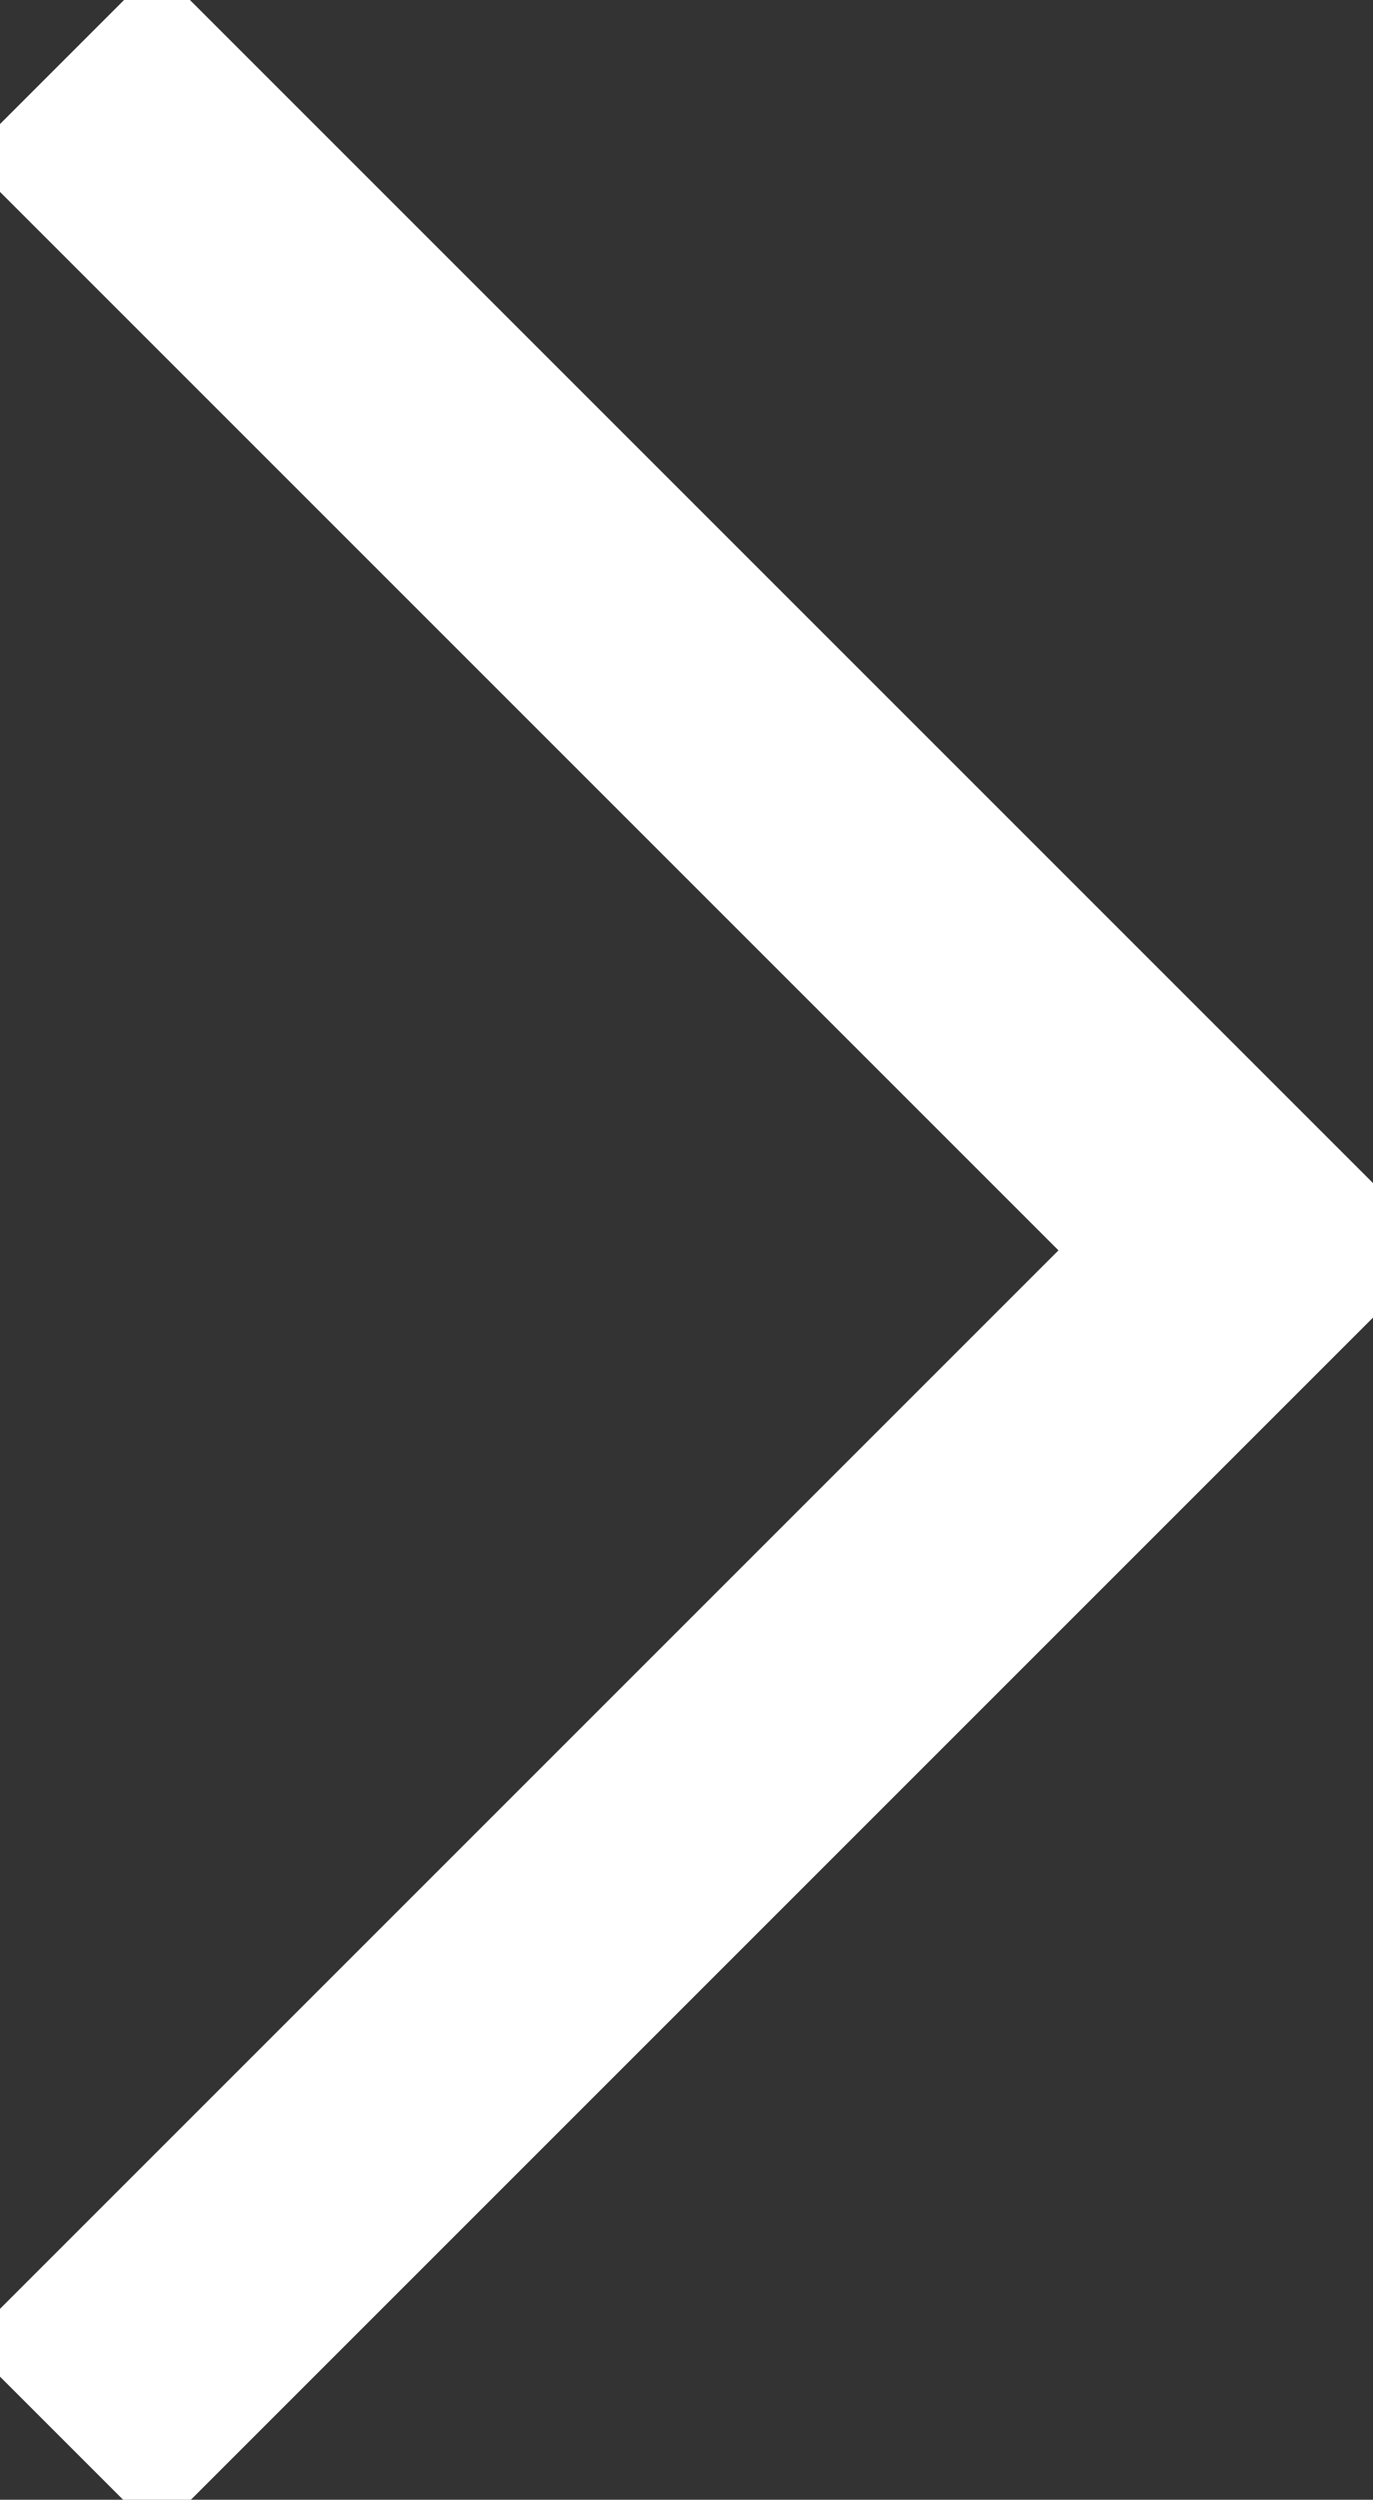<svg xmlns="http://www.w3.org/2000/svg" xmlns:xlink="http://www.w3.org/1999/xlink" width="12.715" height="23.149" viewBox="0 0 12.715 23.149">
  <rect x="0" y="0" width="12.715" height="23.149" fill="#333333" stroke="none"/>
  <defs>
    <clipPath id="clip-path">
      <rect id="Rectangle_54" data-name="Rectangle 54" width="12.715" height="23.149" fill="none" stroke="#fff" stroke-width="2.5"/>
    </clipPath>
  </defs>
  <g id="Group_453" data-name="Group 453" transform="translate(12.715 23.149) rotate(180)">
    <g id="Group_43" data-name="Group 43" transform="translate(0 0)" clip-path="url(#clip-path)">
      <path id="Path_2960" data-name="Path 2960" d="M11.712.707l-11,11,11,11" transform="translate(0.433 -0.137)" fill="none" stroke="#fff" stroke-miterlimit="10" stroke-width="2.5"/>
    </g>
  </g>
</svg>
